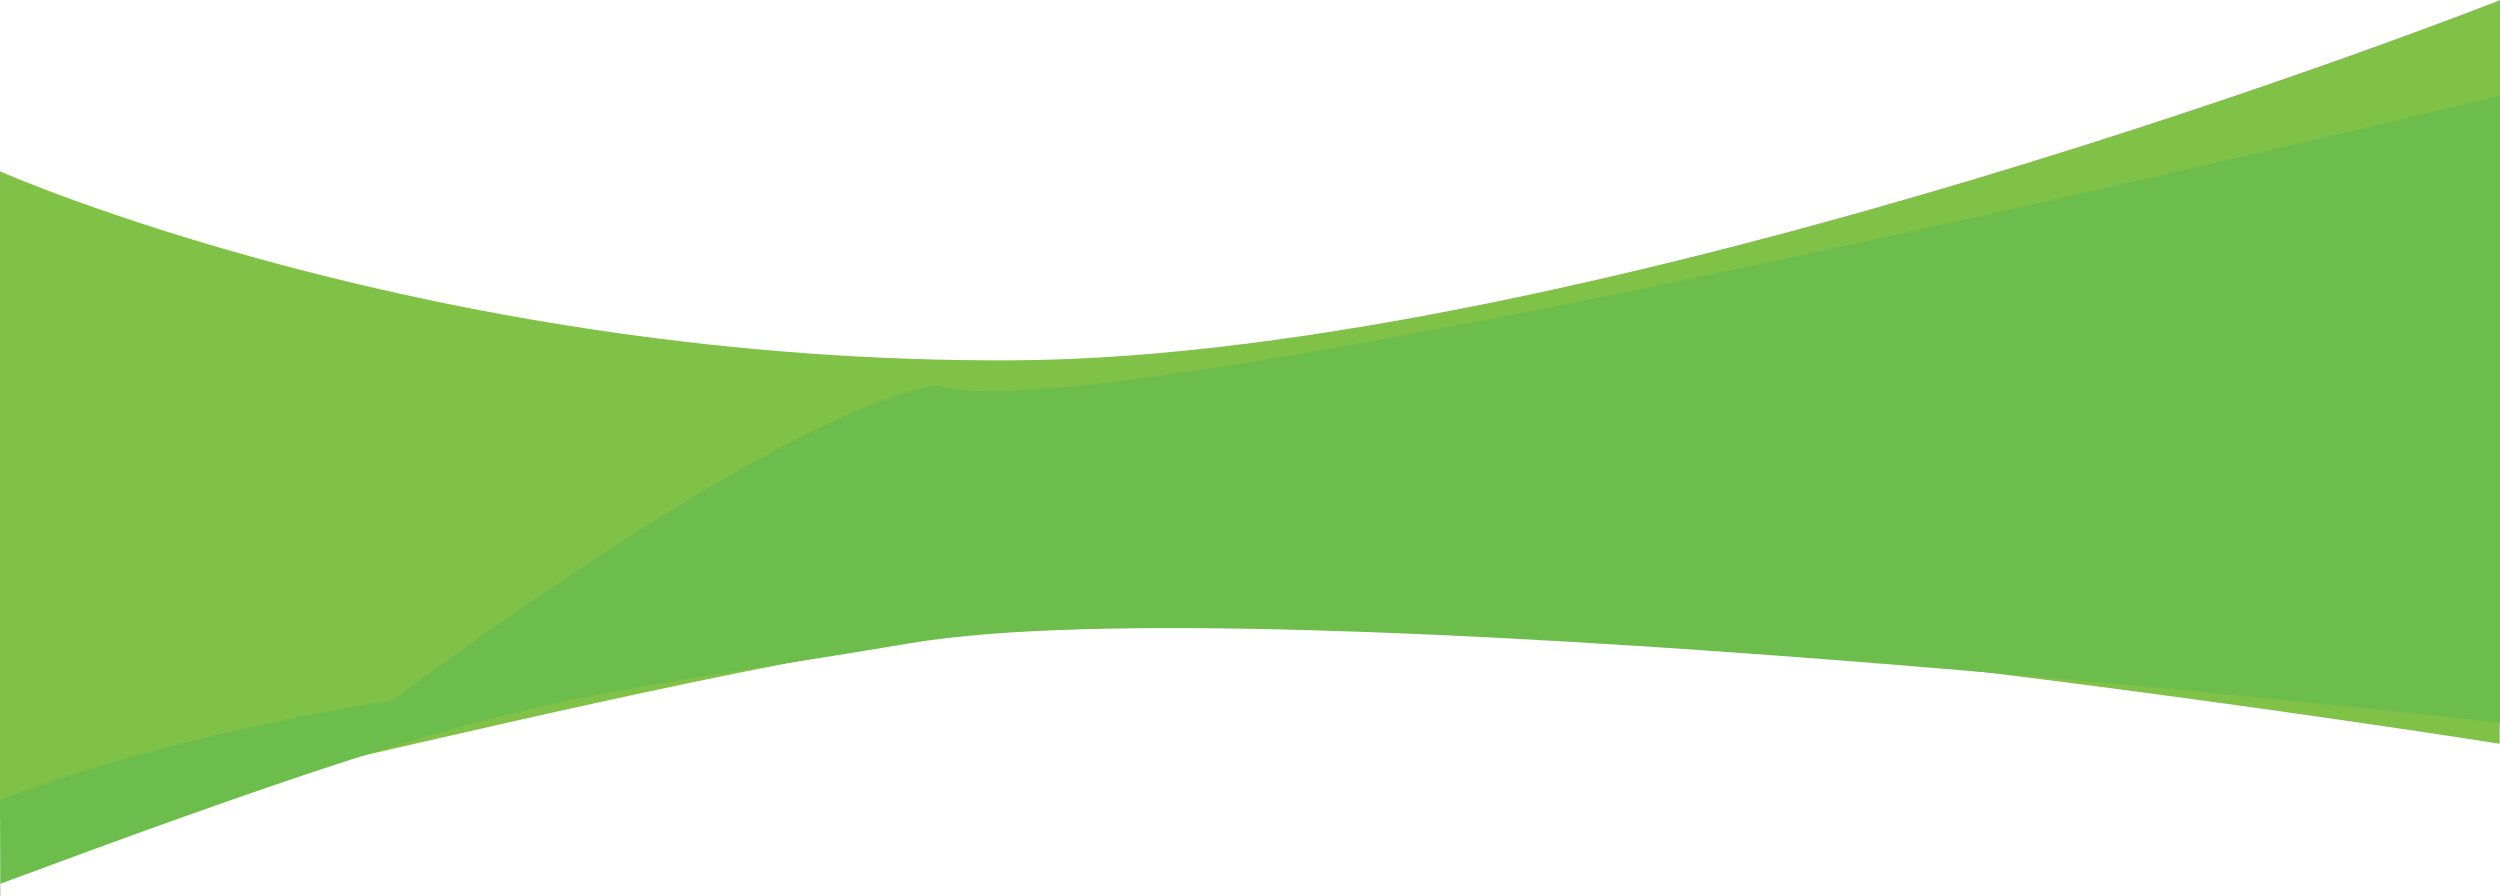 <?xml version="1.0" encoding="utf-8"?>
<!-- Generator: Adobe Illustrator 17.0.0, SVG Export Plug-In . SVG Version: 6.00 Build 0)  -->
<!DOCTYPE svg PUBLIC "-//W3C//DTD SVG 1.1//EN" "http://www.w3.org/Graphics/SVG/1.1/DTD/svg11.dtd">
<svg version="1.1" id="Layer_1" xmlns="http://www.w3.org/2000/svg" xmlns:xlink="http://www.w3.org/1999/xlink" x="0px" y="0px"
	 width="277.167px" height="99.332px" viewBox="0 53.834 277.167 99.332" enable-background="new 0 53.834 277.167 99.332"
	 xml:space="preserve">
<path fill="#80C147" d="M0,72.833c0,0,48.114,21.307,112.454,20.947c64.34-0.36,164.755-39.946,164.755-39.946l-0.074,82.46
	c0,0-109.022-17.294-152.373-14.374C81.437,124.82-0.118,149.867-0.02,144.167C0.009,132.953,0,72.833,0,72.833z"/>
<path fill="#6DBD4C" d="M-0.02,151.833c59.84-22.247,60.076-19.82,100.98-26.693c39.752-6.68,176.211,8.83,176.211,8.83
	l-0.01-69.527c0,0-157.344,38.317-173.328,32.057c-18.42,3.36-60.333,35-60.333,35s-22.85,3.22-43.5,11c0,0.06,0.042,12,0.042,12.06
	C0.063,162.14-0.02,151.833-0.02,151.833z"/>
</svg>
